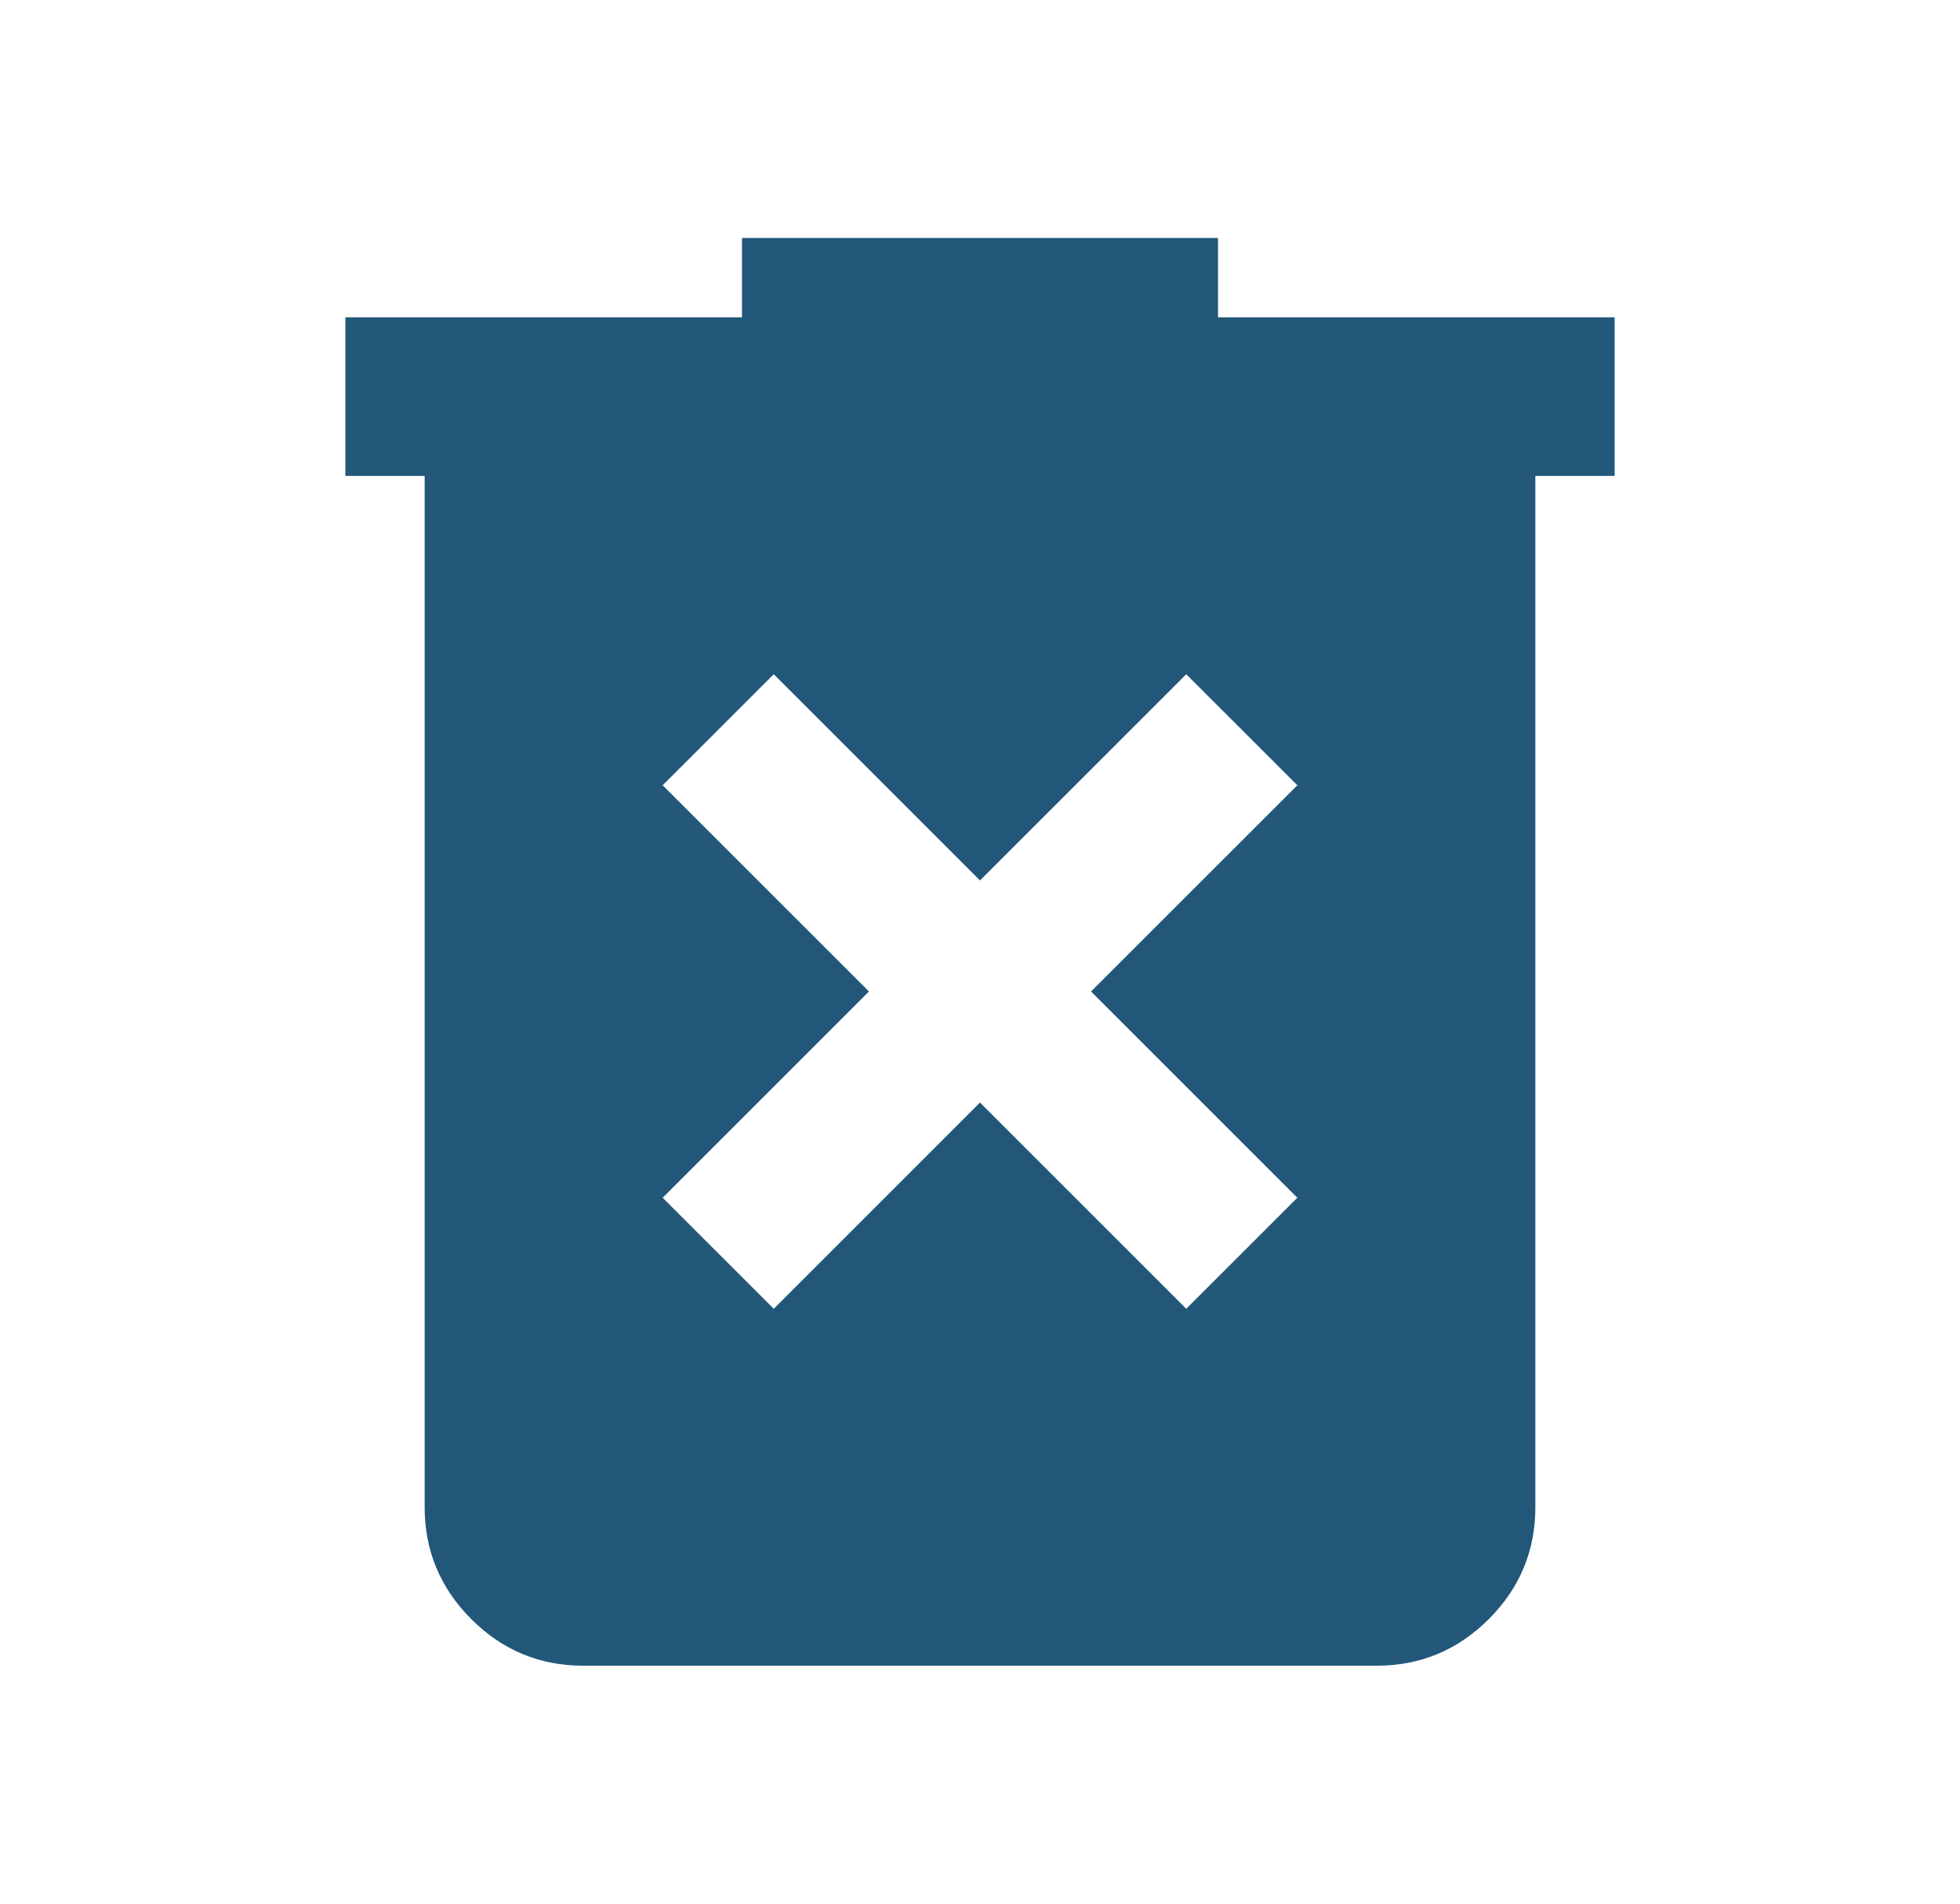 <svg width="35" height="34" viewBox="0 0 35 34" fill="none" xmlns="http://www.w3.org/2000/svg">
<path d="M13.817 23.375L17.5 19.692L21.183 23.375L23.167 21.392L19.483 17.708L23.167 14.025L21.183 12.042L17.5 15.725L13.817 12.042L11.833 14.025L15.517 17.708L11.833 21.392L13.817 23.375ZM10.417 29.75C9.638 29.75 8.971 29.473 8.416 28.918C7.861 28.363 7.583 27.696 7.583 26.917V8.5H6.167V5.667H13.25V4.25H21.75V5.667H28.833V8.5H27.417V26.917C27.417 27.696 27.14 28.363 26.585 28.918C26.03 29.473 25.363 29.75 24.583 29.75H10.417Z" fill="#22577A"/>
</svg>
